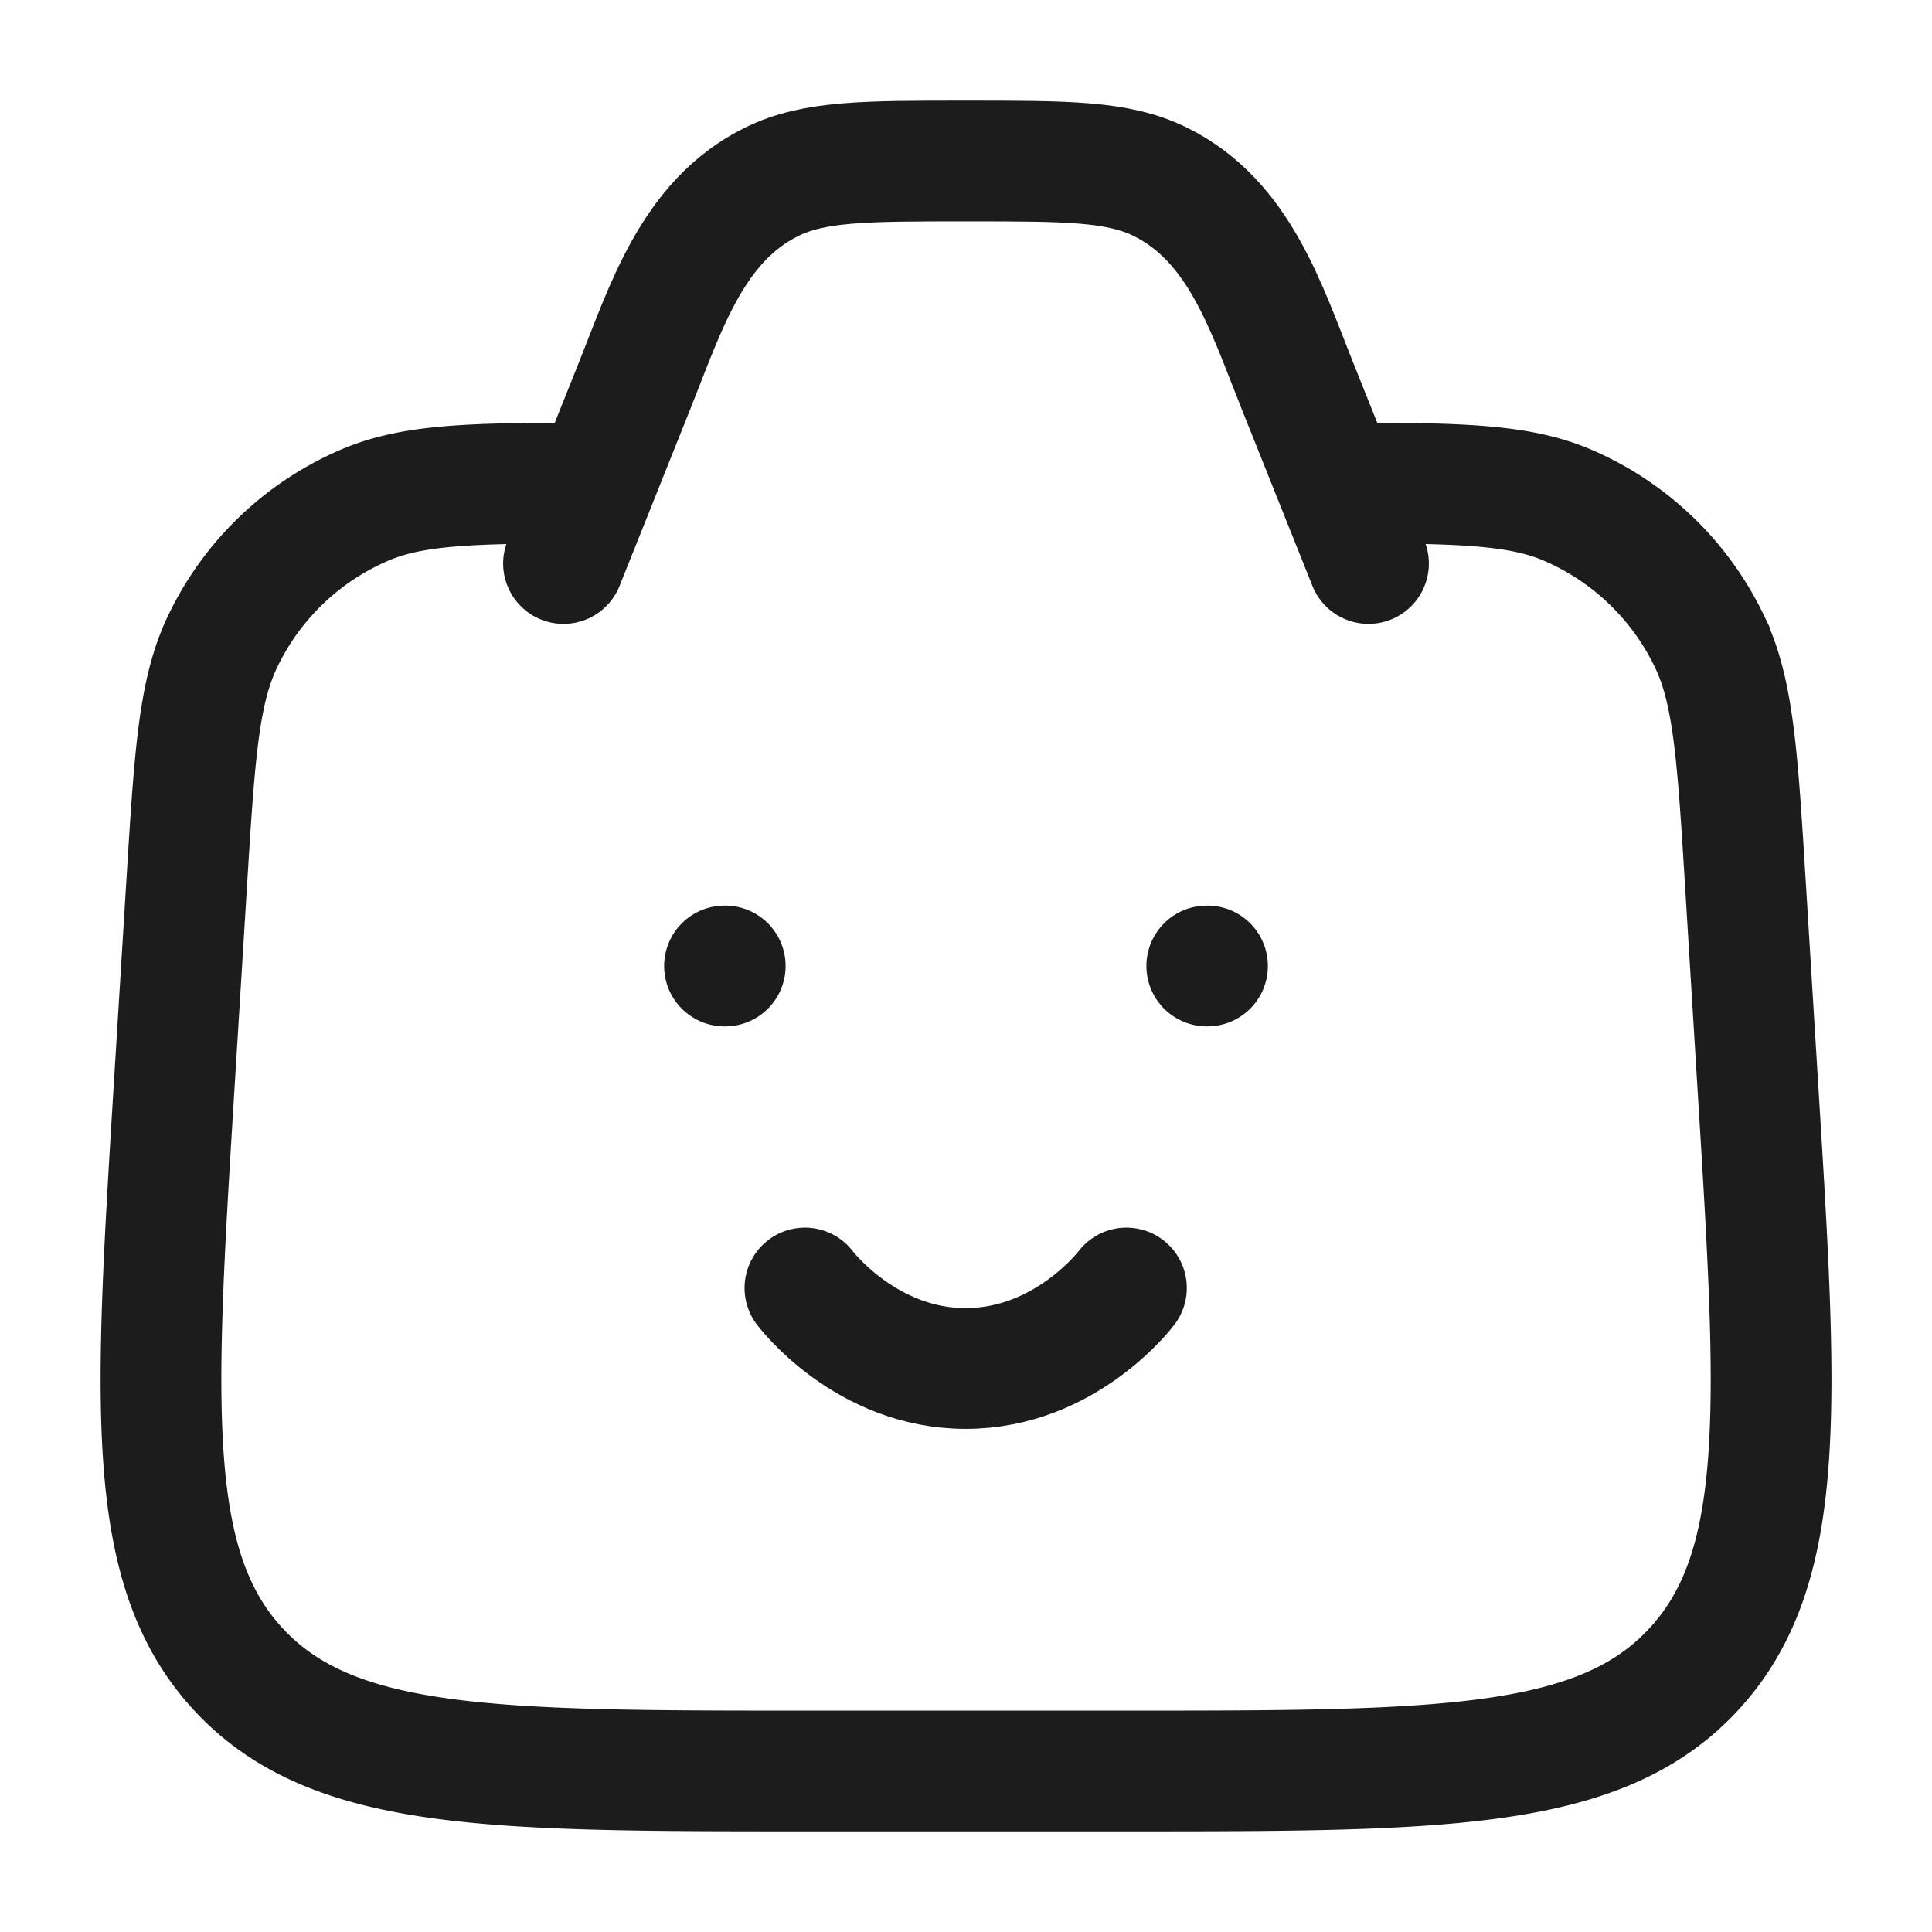 <svg xmlns="http://www.w3.org/2000/svg" width="24" height="24" fill="none" viewBox="0 0 24 24">
  <path stroke="#1B1C1B" stroke-linecap="round" stroke-width="1.5" d="M7 6.001c-1.22.004-1.896.033-2.451.266a3.465 3.465 0 0 0-1.78 1.695c-.303.625-.352 1.426-.451 3.029l-.155 2.51c-.246 3.985-.368 5.977.8 7.238C4.134 22 6.104 22 10.043 22h3.916c3.94 0 5.91 0 7.078-1.26 1.17-1.262 1.047-3.254.8-7.239l-.154-2.51c-.099-1.603-.148-2.404-.45-3.029a3.473 3.473 0 0 0-1.78-1.695C18.895 6.034 18.22 6.005 17 6"/>
  <path stroke="#1B1C1B" stroke-linecap="round" stroke-linejoin="round" stroke-width="1.5" d="m17 7-.886-2.215c-.382-.955-.715-2.039-1.697-2.525C13.892 2 13.262 2 12 2c-1.262 0-1.892 0-2.417.26-.982.486-1.315 1.57-1.697 2.525L7 7m2 5h.009m5.982 0H15m-5.001 4s.749 1 1.997 1c1.248 0 1.997-1 1.997-1"/>
</svg>

